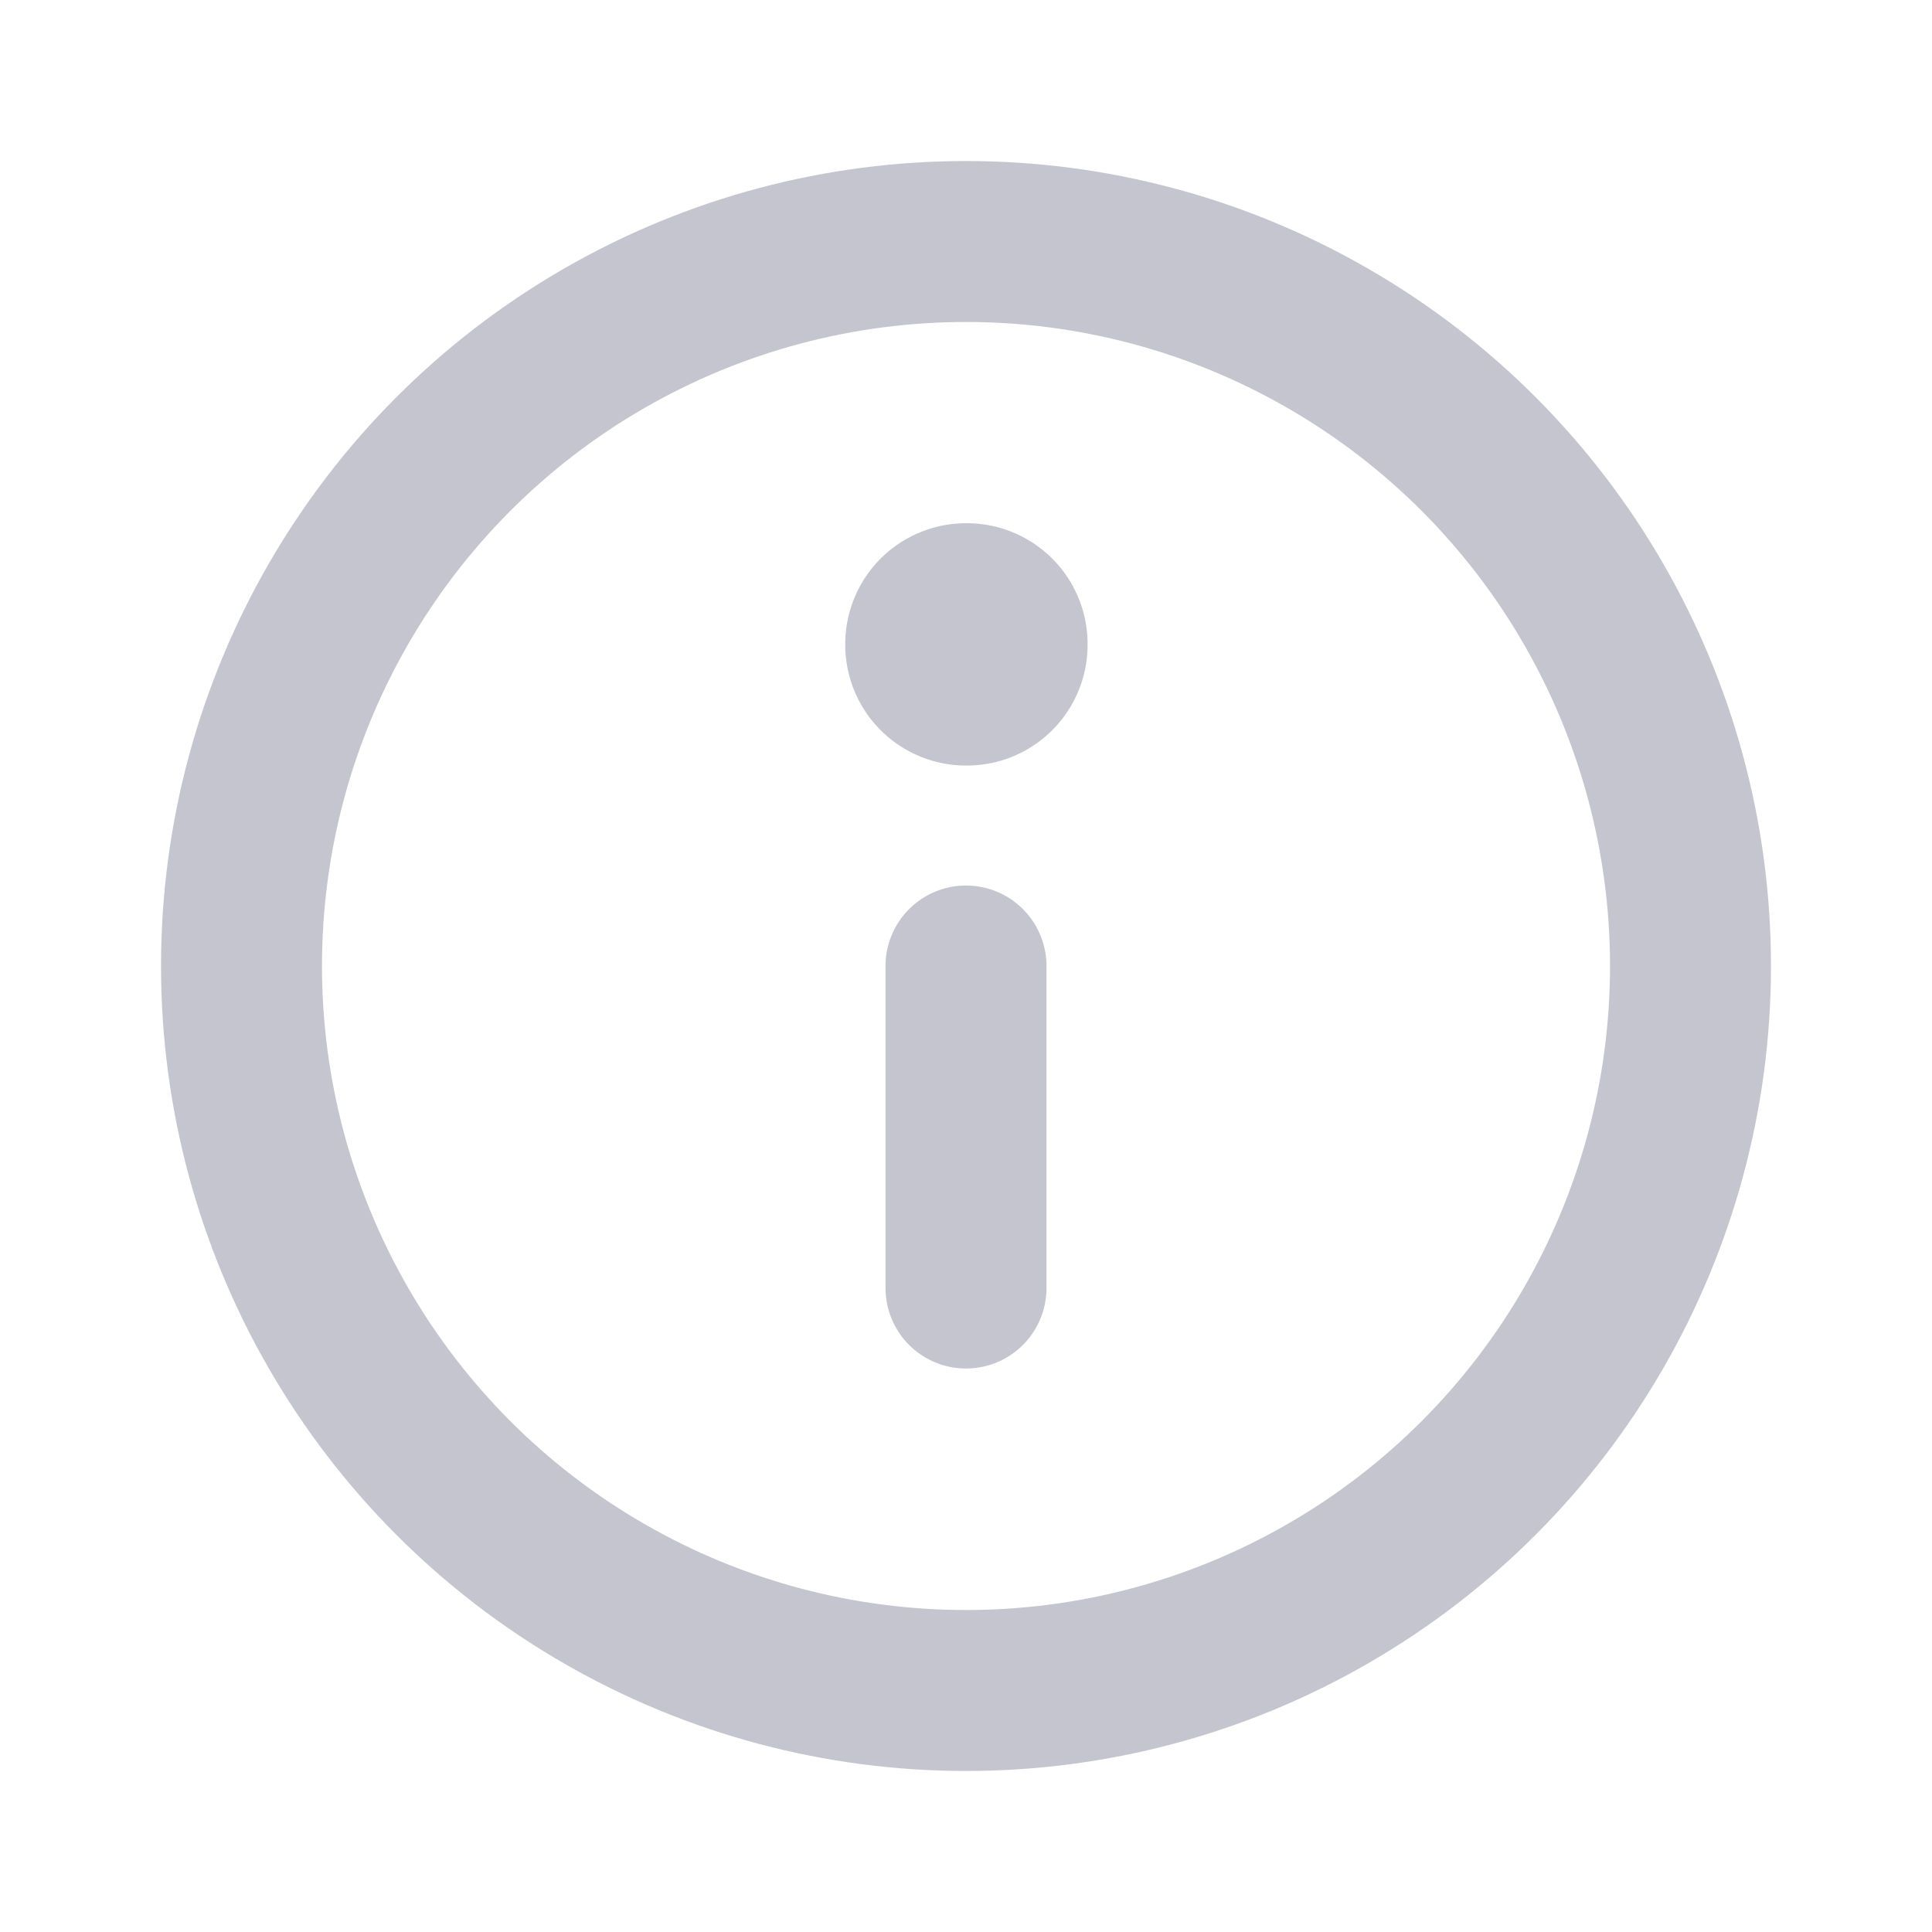 <svg width="16" height="16" viewBox="0 0 16 16" fill="none" xmlns="http://www.w3.org/2000/svg">
<circle cx="8" cy="8" r="6" stroke="#C5C5CF" stroke-width="1.333" stroke-linecap="round" stroke-linejoin="round"/>
<rect x="8" y="5.333" width="0.007" height="0.007" stroke="#C5C5CF" stroke-width="2" stroke-linejoin="round"/>
<path d="M8 8V10.667" stroke="#C5C5CF" stroke-width="1.333" stroke-linecap="round" stroke-linejoin="round"/>
</svg>
